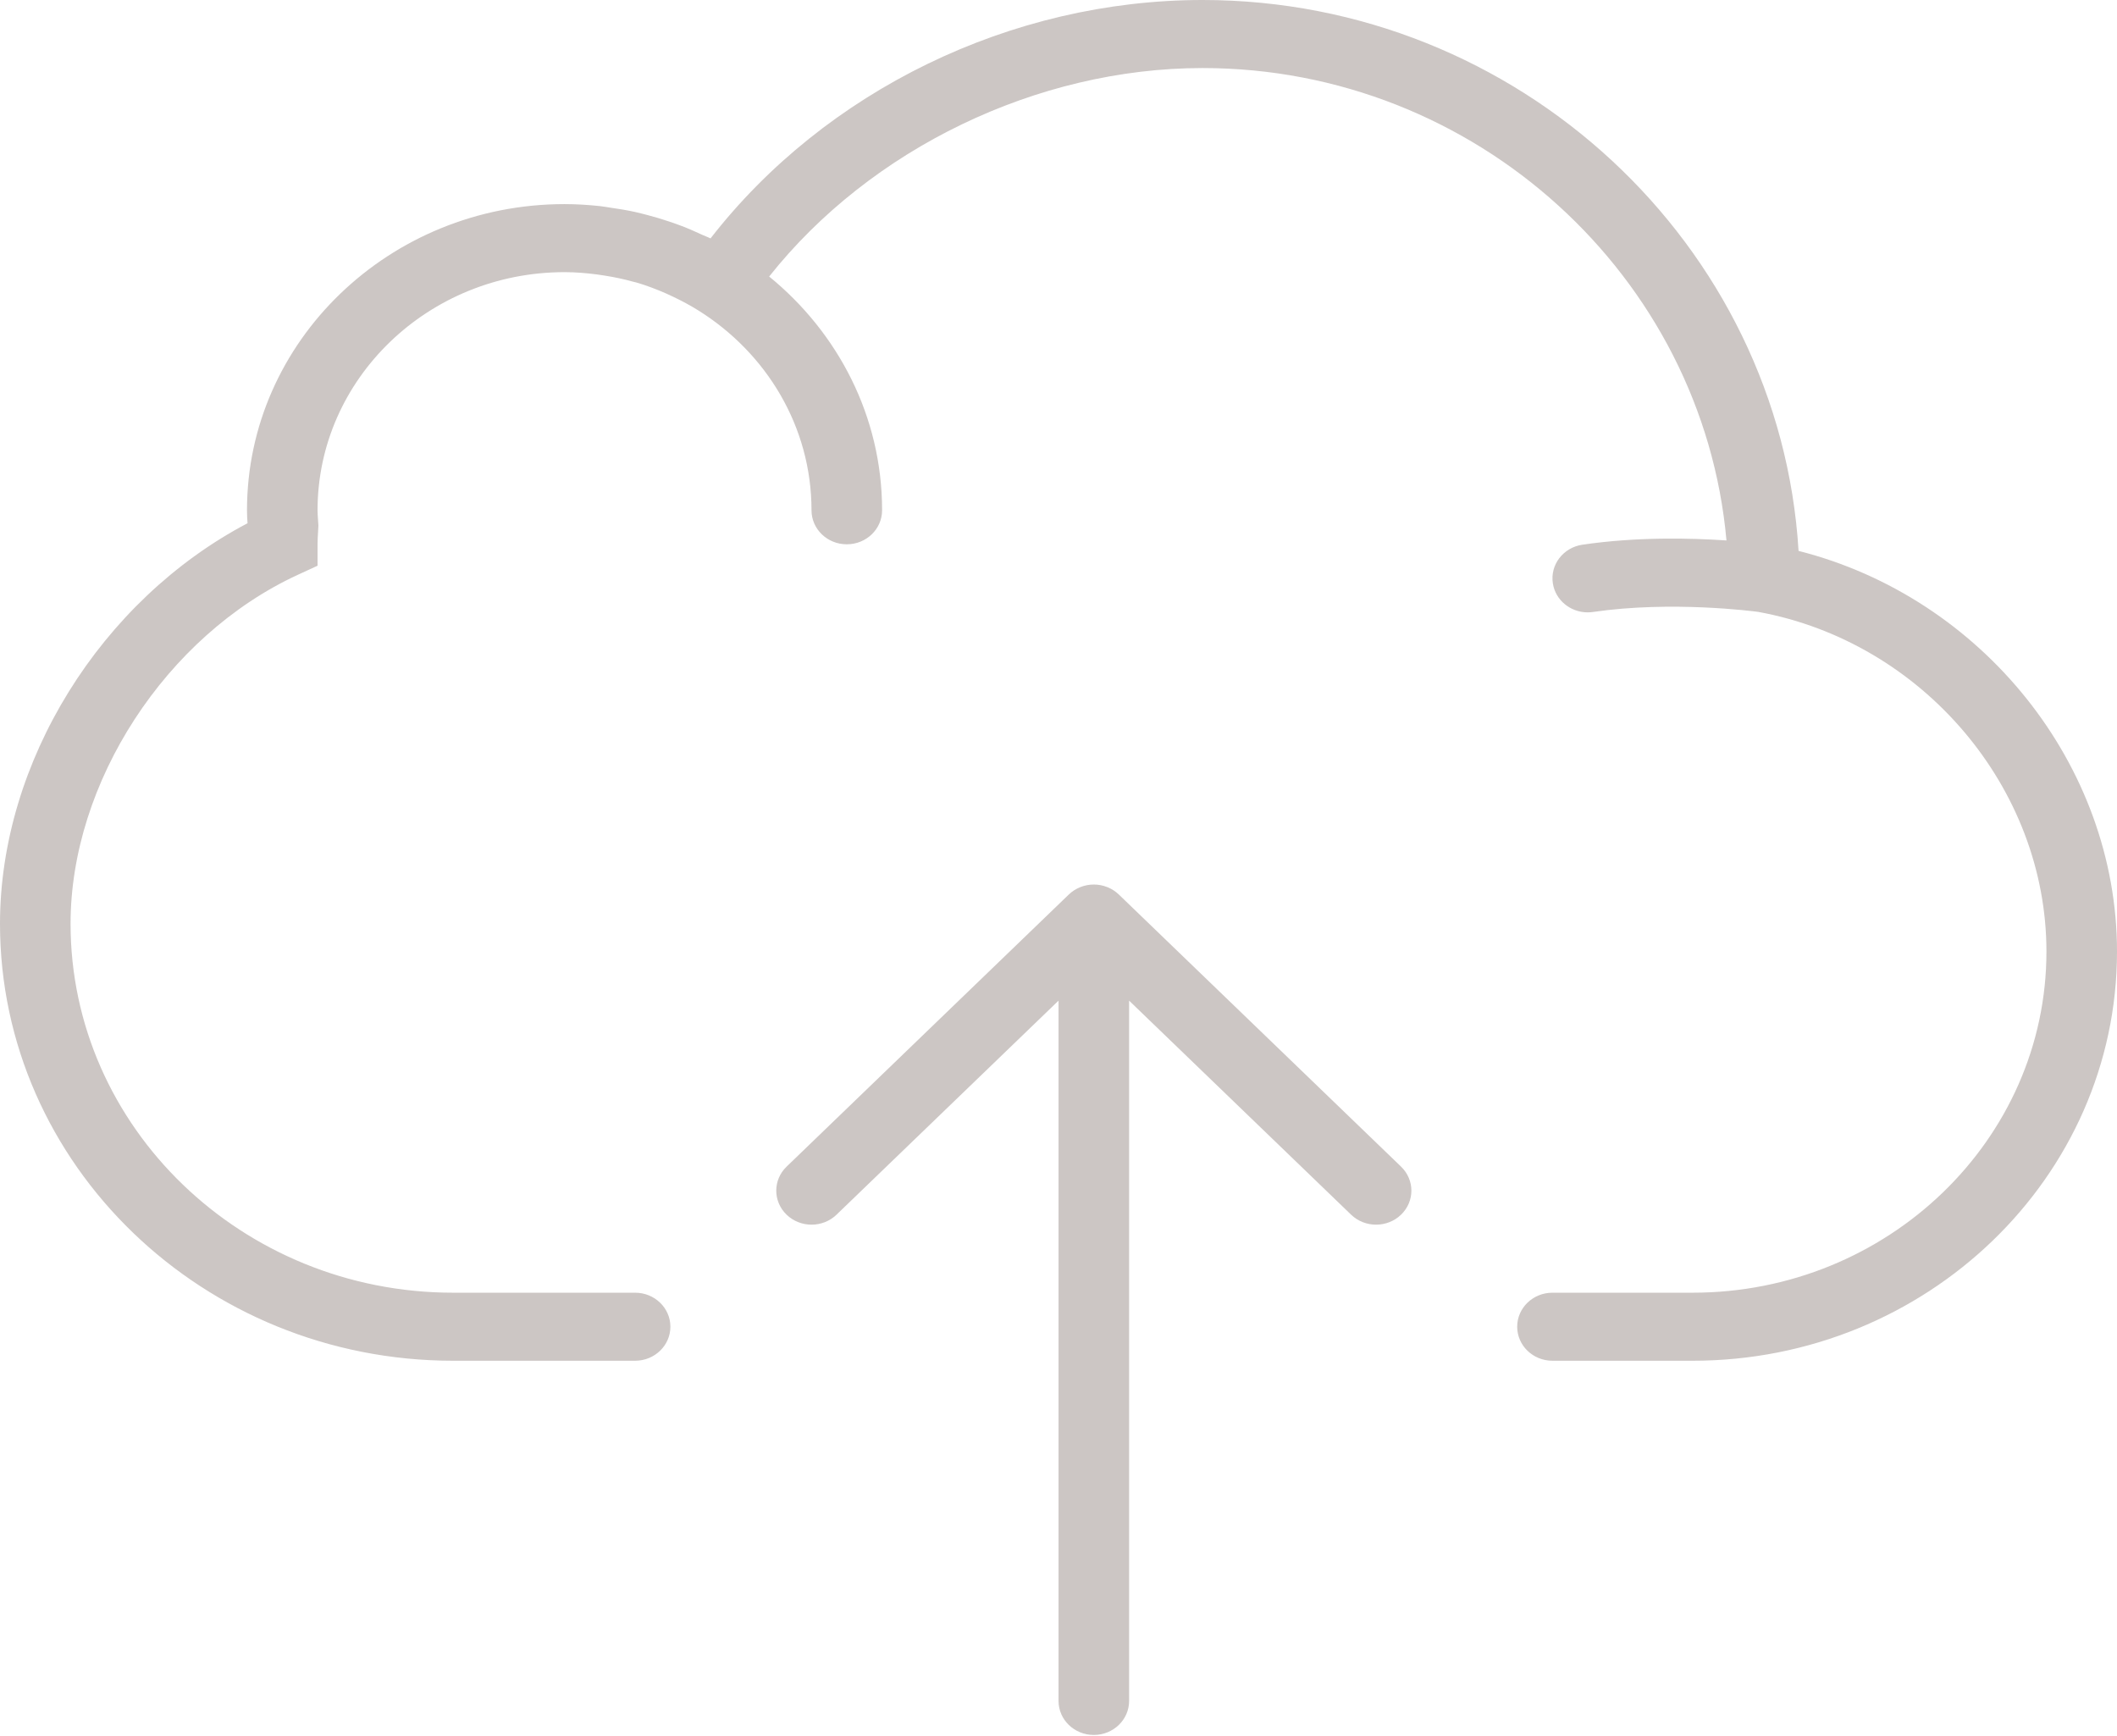 <svg width="100" height="82" viewBox="0 0 100 82" fill="none" xmlns="http://www.w3.org/2000/svg">
<g opacity="0.3">
<path d="M84.958 26.022C84.08 11.56 71.715 0 56.807 0C47.757 0 38.993 4.279 33.563 11.261C33.44 11.198 33.308 11.156 33.183 11.097C32.853 10.943 32.518 10.795 32.175 10.665C31.983 10.592 31.792 10.527 31.598 10.461C31.262 10.347 30.922 10.247 30.573 10.155C30.38 10.106 30.188 10.054 29.992 10.011C29.618 9.929 29.238 9.866 28.853 9.812C28.683 9.787 28.517 9.755 28.345 9.736C27.795 9.678 27.235 9.641 26.667 9.641C18.397 9.641 11.667 16.128 11.667 24.103C11.667 24.31 11.678 24.513 11.693 24.715C4.762 28.358 0 35.992 0 43.633C0 55.014 9.603 64.275 21.408 64.275H30C30.92 64.275 31.667 63.556 31.667 62.668C31.667 61.779 30.92 61.061 30 61.061H21.408C11.442 61.061 3.333 53.244 3.333 43.633C3.333 36.958 7.842 30.029 14.053 27.158L15 26.722V25.71C15 25.512 15.013 25.31 15.025 25.107L15.04 24.826L15.02 24.524C15.012 24.384 15 24.244 15 24.103C15 17.902 20.233 12.855 26.667 12.855C27.182 12.855 27.69 12.898 28.195 12.963C28.325 12.979 28.453 13 28.582 13.021C29.028 13.091 29.468 13.184 29.902 13.305C29.958 13.321 30.017 13.331 30.072 13.347C30.548 13.486 31.013 13.665 31.468 13.864C31.583 13.914 31.697 13.969 31.81 14.023C32.213 14.214 32.608 14.427 32.988 14.664C36.2 16.671 38.333 20.148 38.333 24.103C38.333 24.992 39.08 25.71 40 25.71C40.92 25.71 41.667 24.992 41.667 24.103C41.667 19.678 39.59 15.717 36.333 13.062C41.11 7.036 48.98 3.214 56.807 3.214C69.713 3.214 80.437 13.072 81.553 25.528C79.85 25.413 77.298 25.353 74.748 25.729C73.838 25.863 73.213 26.682 73.352 27.559C73.477 28.355 74.187 28.925 74.997 28.925C75.08 28.925 75.165 28.919 75.25 28.906C78.957 28.366 82.822 28.872 83.057 28.903C90.817 30.325 96.667 37.217 96.667 44.947C96.667 53.832 89.168 61.061 79.953 61.061H73.333C72.413 61.061 71.667 61.779 71.667 62.668C71.667 63.556 72.413 64.275 73.333 64.275H79.953C91.007 64.275 100 55.604 100 44.947C100 36.127 93.622 28.217 84.958 26.022Z" fill="#534039"/>
<path d="M52.848 42.251C52.695 42.102 52.51 41.984 52.305 41.903C51.898 41.74 51.438 41.74 51.032 41.903C50.827 41.984 50.643 42.102 50.488 42.251L37.157 55.105C36.505 55.733 36.505 56.748 37.157 57.377C37.482 57.69 37.908 57.847 38.335 57.847C38.762 57.847 39.188 57.69 39.513 57.377L50.002 47.265V80.344C50.002 81.232 50.748 81.951 51.668 81.951C52.588 81.951 53.335 81.232 53.335 80.344V47.265L63.823 57.377C64.148 57.69 64.575 57.847 65.002 57.847C65.428 57.847 65.855 57.69 66.18 57.377C66.832 56.748 66.832 55.733 66.18 55.105L52.848 42.251Z" fill="#534039"/>
</g>
</svg>
